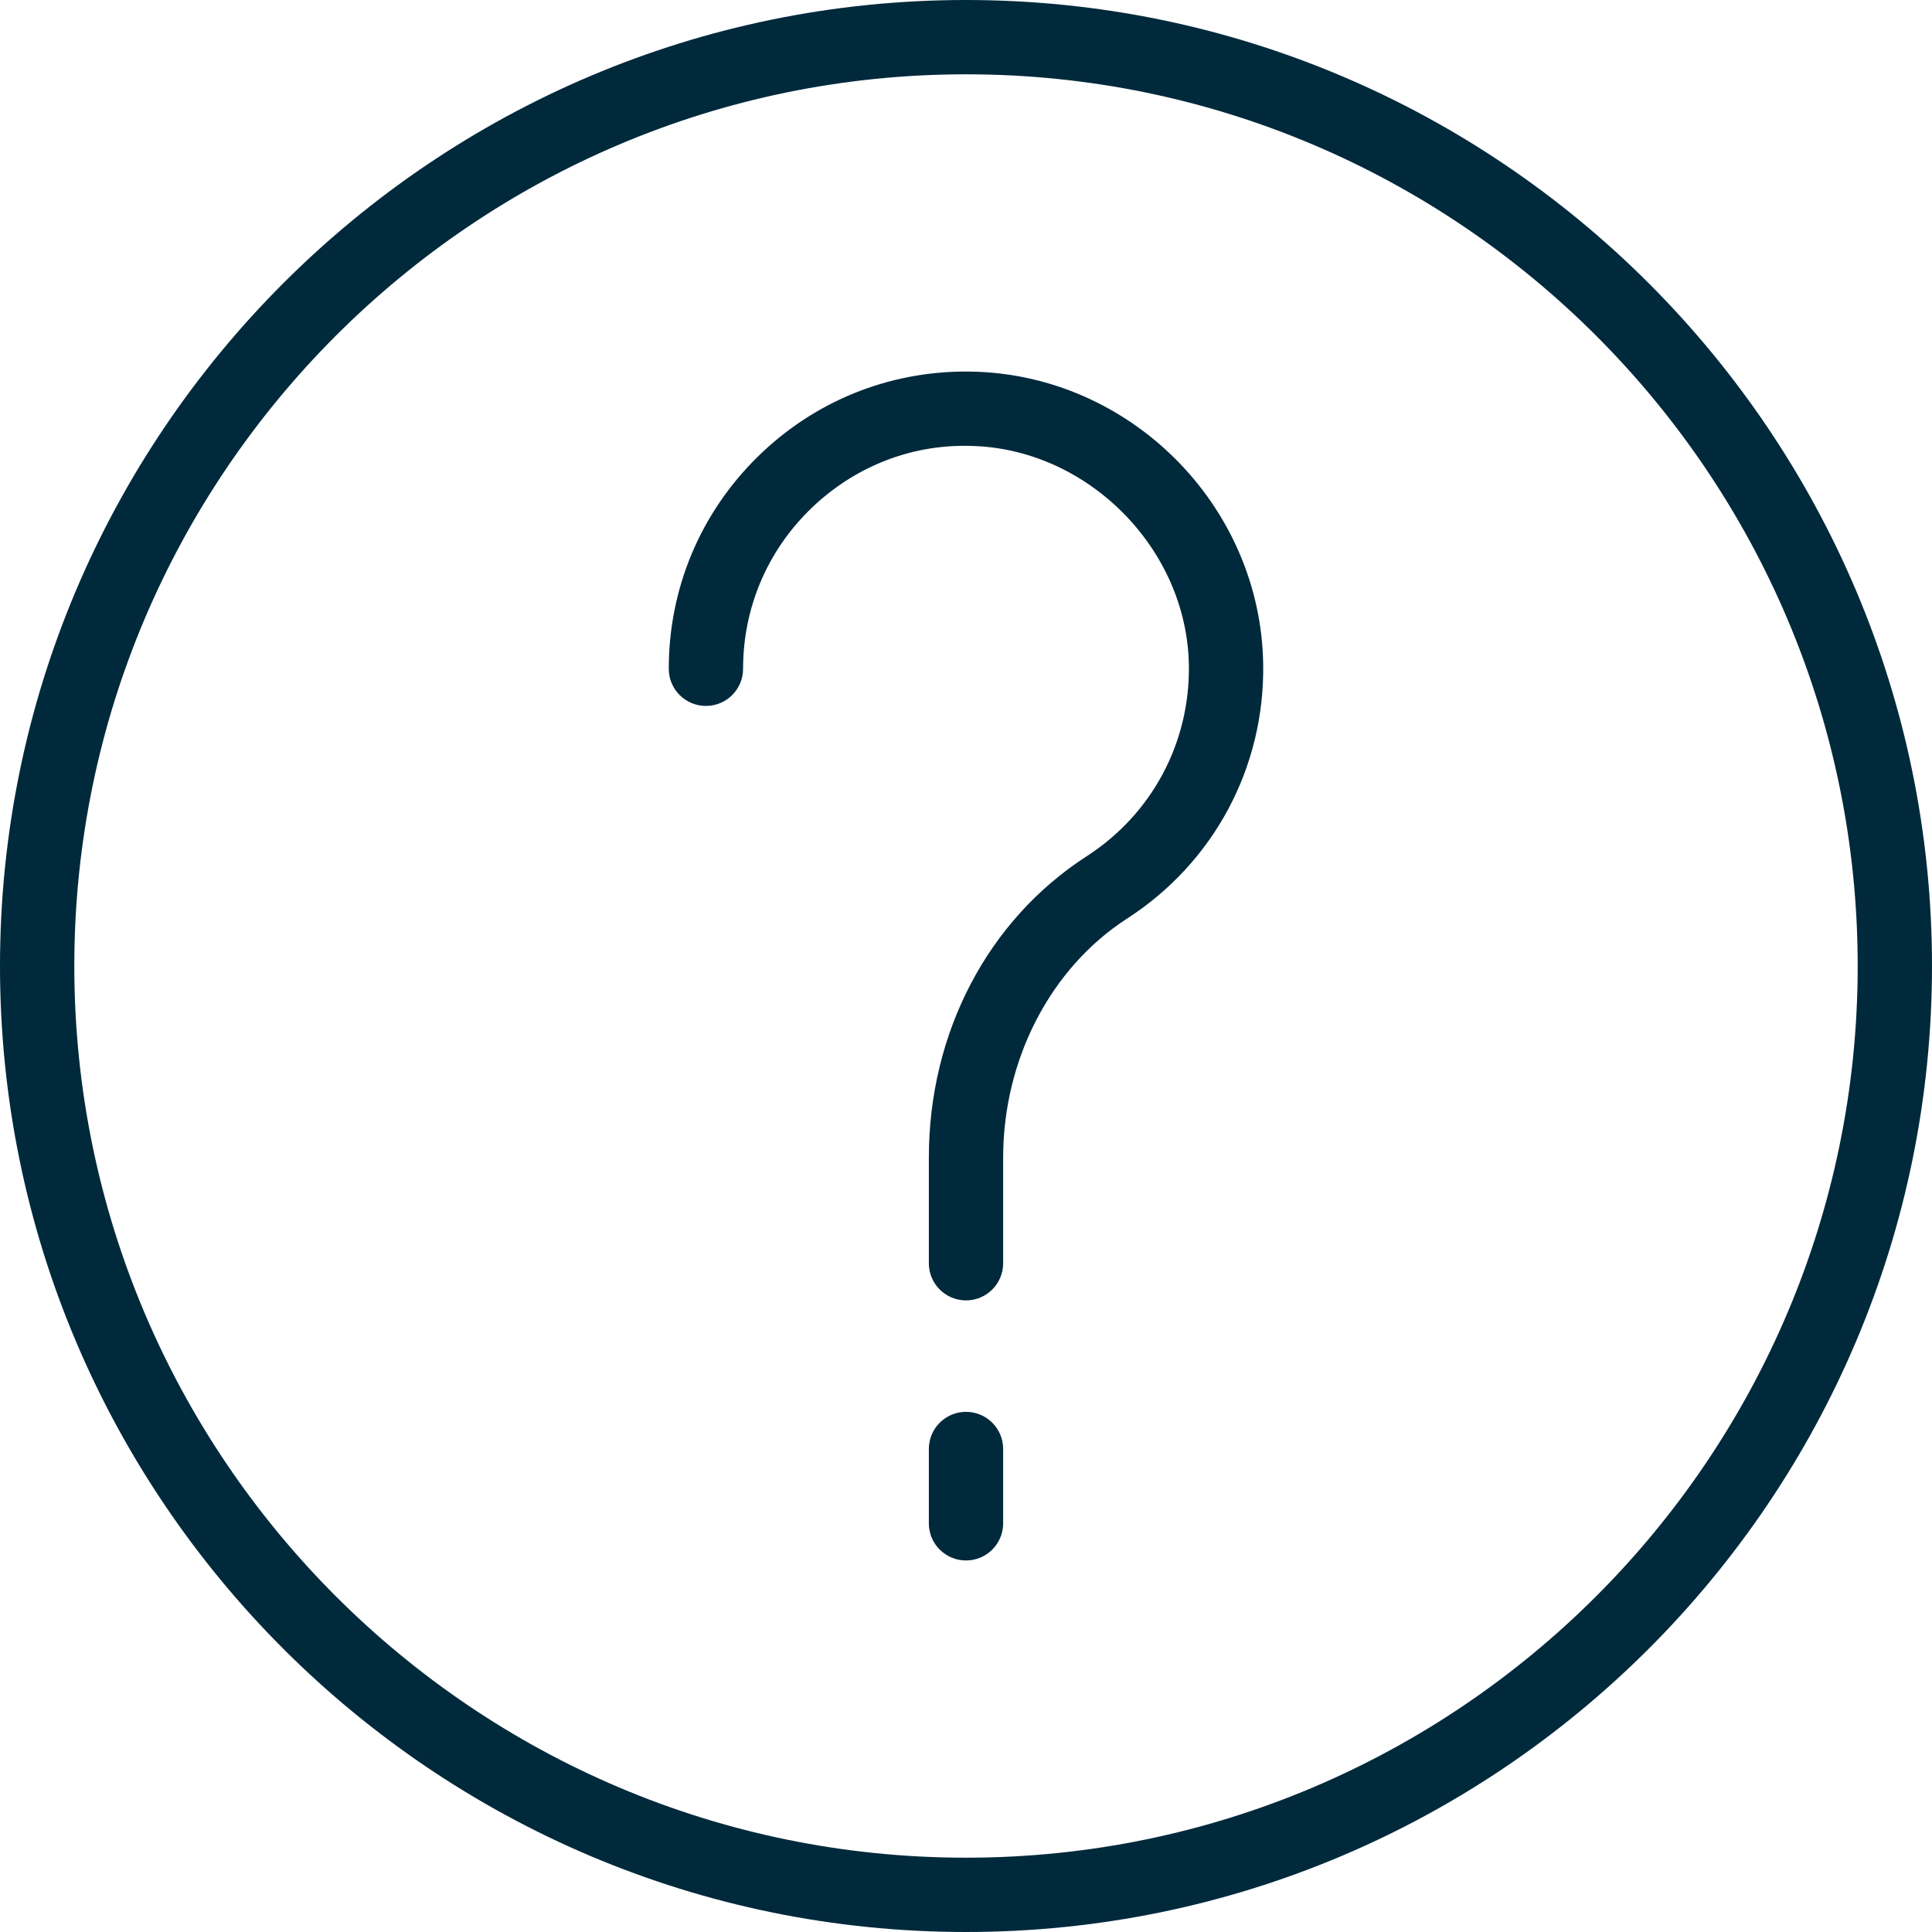 <?xml version="1.0" encoding="UTF-8" standalone="no"?>
<svg width="52px" height="52px" viewBox="0 0 52 52" version="1.1" xmlns="http://www.w3.org/2000/svg" xmlns:xlink="http://www.w3.org/1999/xlink">
    <!-- Generator: Sketch 48.2 (47327) - http://www.bohemiancoding.com/sketch -->
    <title>info</title>
    <desc>Created with Sketch.</desc>
    <defs></defs>
    <g id="Page-1-Copy" stroke="none" stroke-width="1" fill="none" fill-rule="evenodd">
        <g id="info" fill="#00293c" fill-rule="nonzero">
            <path d="M26,0 C11.664,0 0,11.663 0,26 C0,40.337 11.664,52 26,52 C40.336,52 52,40.337 52,26 C52,11.663 40.336,0 26,0 Z M26,50 C12.767,50 2,39.233 2,26 C2,12.767 12.767,2 26,2 C39.233,2 50,12.767 50,26 C50,39.233 39.233,50 26,50 Z" id="Shape"></path>
            <g id="Group" transform="translate(18, 10)">
                <path d="M8,28 C7.447,28 7,28.447 7,29 L7,31 C7,31.553 7.447,32 8,32 C8.553,32 9,31.553 9,31 L9,29 C9,28.447 8.553,28 8,28 Z" id="Shape"></path>
                <path d="M8.113,0.001 C8.075,0.001 8.037,0 7.998,0 C5.882,0 3.892,0.815 2.383,2.304 C0.847,3.819 0,5.842 0,8 C0,8.553 0.447,9 1,9 C1.553,9 2,8.553 2,8 C2,6.382 2.635,4.864 3.787,3.728 C4.94,2.591 6.475,1.963 8.086,2.001 C11.247,2.045 13.955,4.753 13.999,7.914 C14.028,9.998 13,11.916 11.248,13.046 C8.588,14.762 7,17.794 7,21.158 L7,24 C7,24.553 7.447,25 8,25 C8.553,25 9,24.553 9,24 L9,21.158 C9,18.516 10.276,16.053 12.332,14.726 C14.667,13.22 16.038,10.663 15.999,7.886 C15.939,3.599 12.401,0.061 8.113,0.001 Z" id="Shape"></path>
            </g>
        </g>
    </g>
</svg>